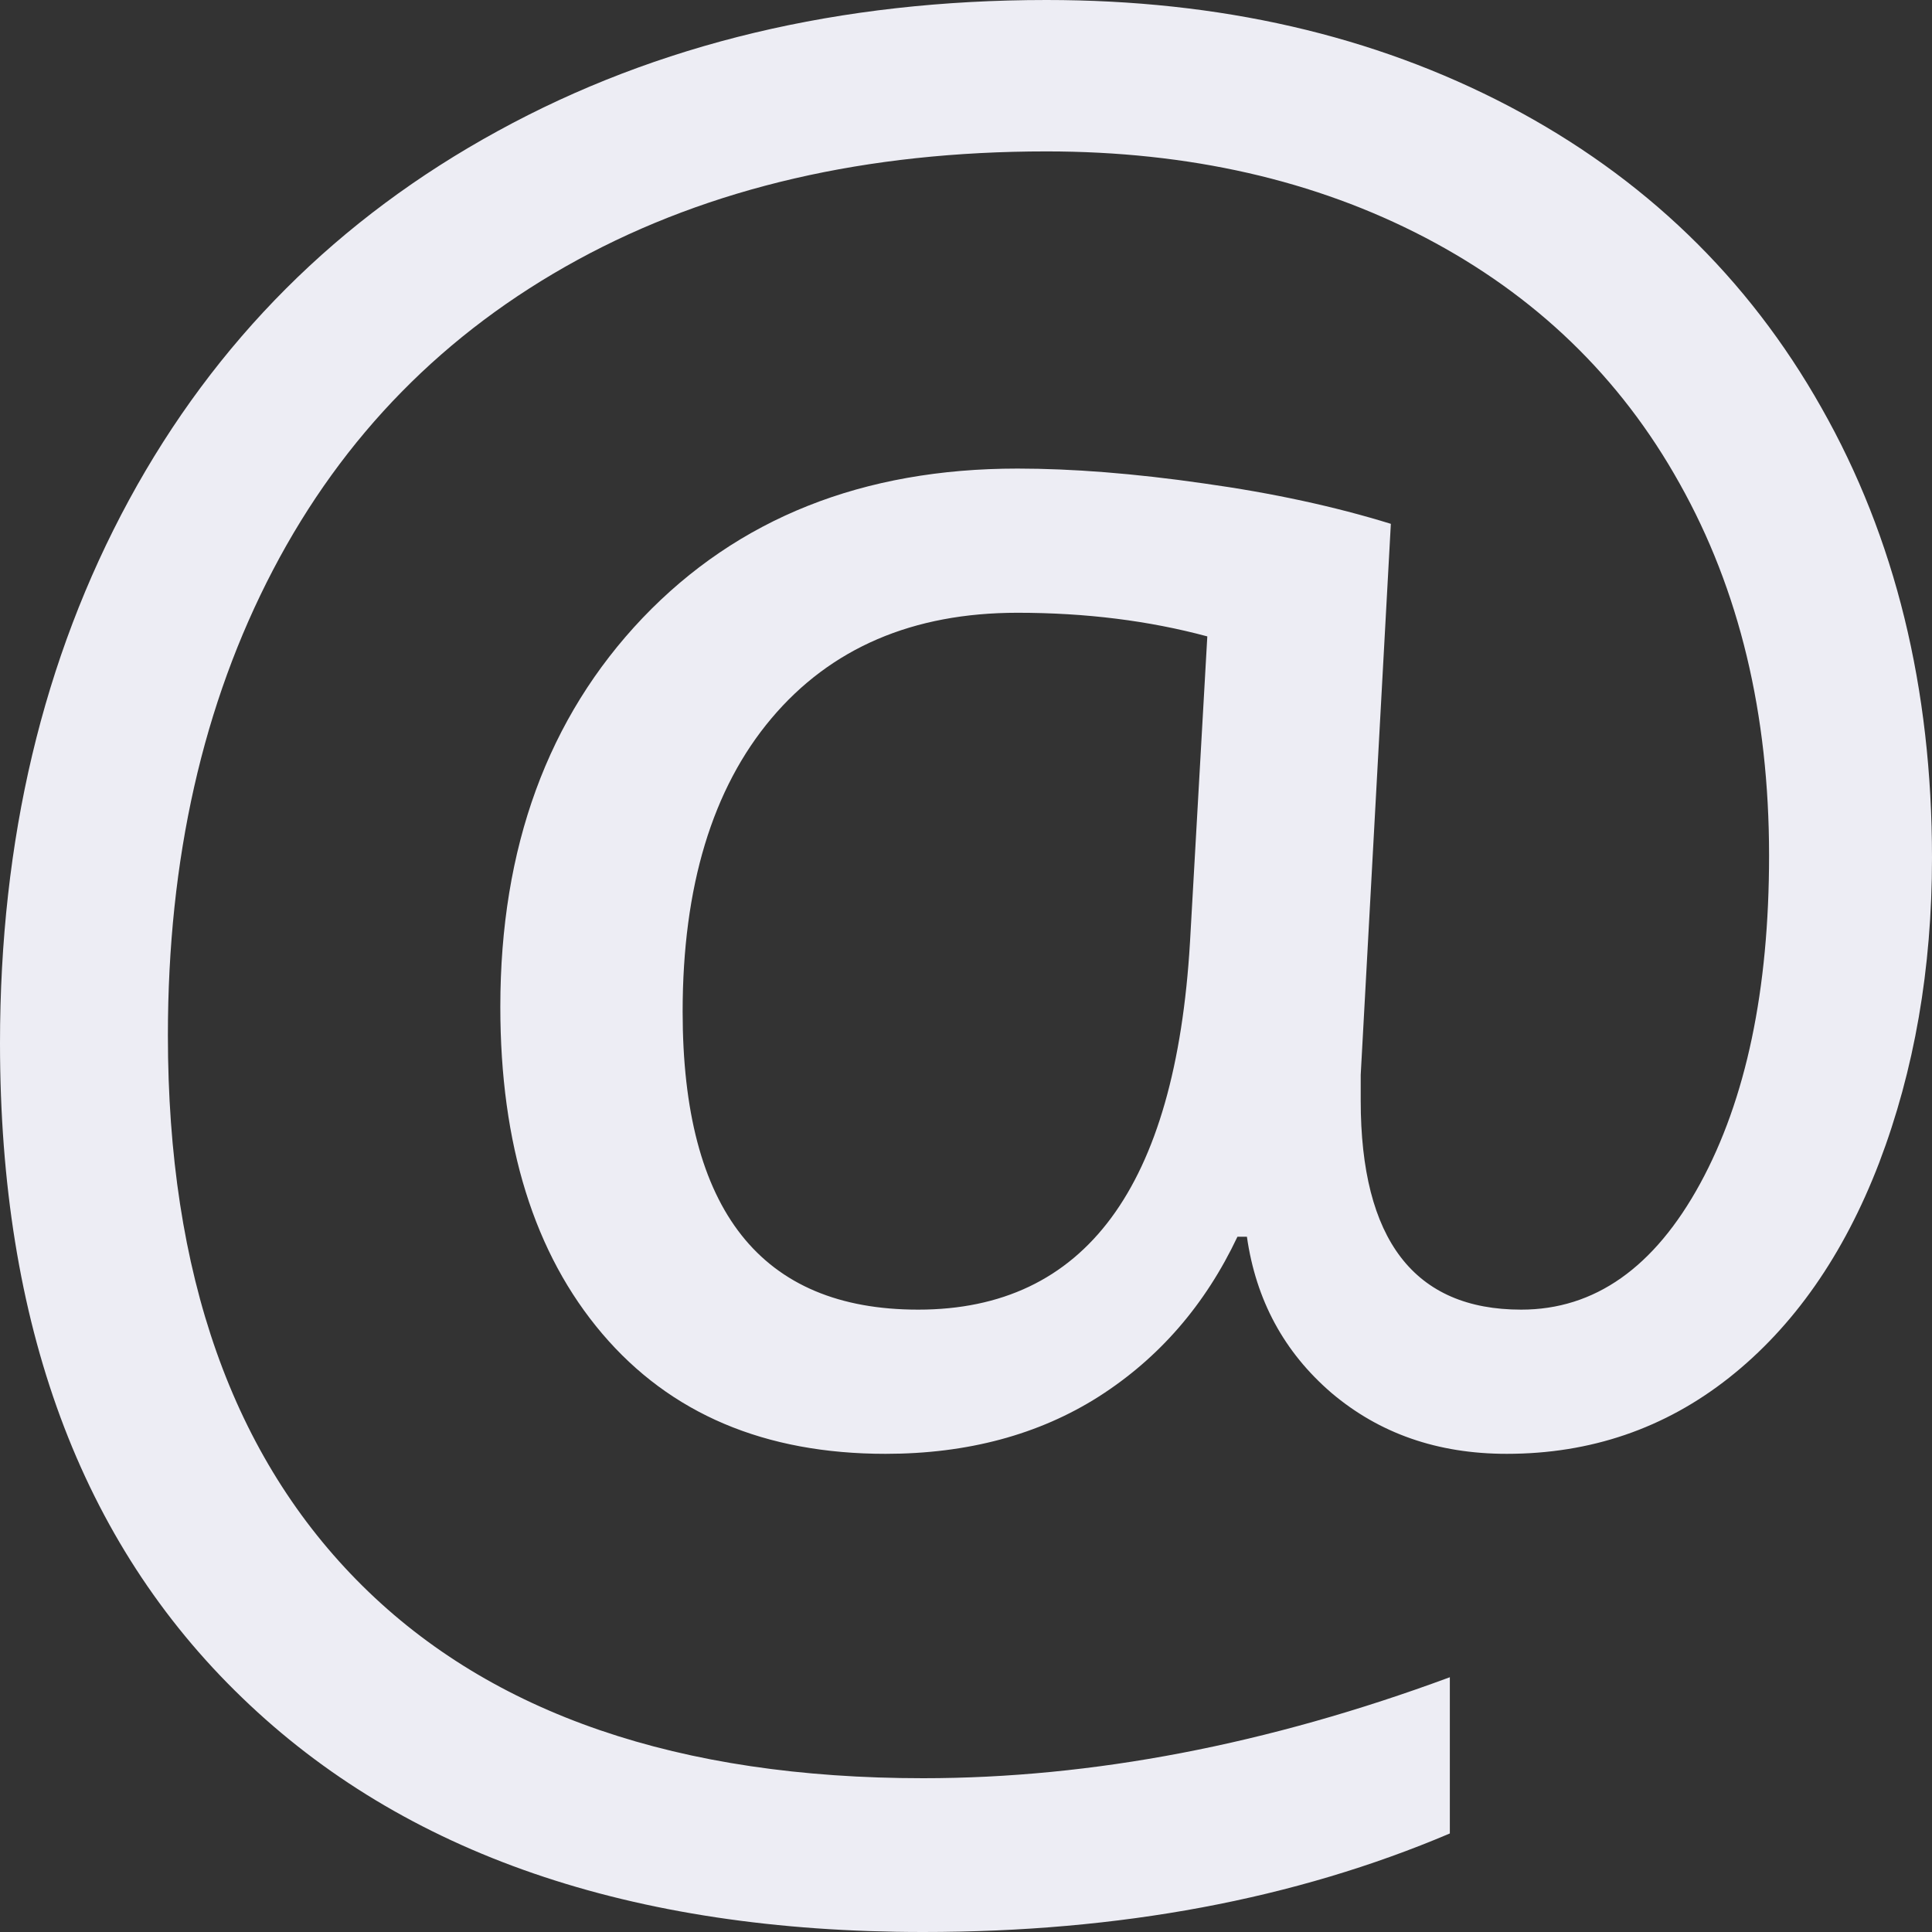 <svg width="30" height="30" viewBox="0 0 30 30" fill="none" xmlns="http://www.w3.org/2000/svg">
<rect x="0" y="0" width="30" height="30" fill="#333333" stroke="none"/>
<path d="M30 13.321C30 15.043 29.725 16.623 29.18 18.054C28.629 19.49 27.848 20.603 26.849 21.393C25.849 22.183 24.697 22.575 23.396 22.575C22.321 22.575 21.418 22.258 20.675 21.629C19.938 20.995 19.502 20.186 19.362 19.204H19.215C18.715 20.261 17.998 21.088 17.062 21.686C16.134 22.276 15.026 22.575 13.751 22.575C11.874 22.575 10.408 21.952 9.351 20.709C8.294 19.465 7.769 17.774 7.769 15.634C7.769 13.159 8.506 11.144 9.978 9.596C11.458 8.047 13.399 7.276 15.8 7.276C16.646 7.276 17.613 7.351 18.689 7.506C19.765 7.656 20.733 7.867 21.597 8.134L21.129 16.692V17.089C21.129 19.253 21.962 20.336 23.621 20.336C24.761 20.336 25.689 19.683 26.401 18.377C27.112 17.071 27.47 15.373 27.47 13.284C27.47 11.082 27.009 9.161 26.08 7.506C25.158 5.852 23.839 4.583 22.128 3.688C20.425 2.799 18.465 2.351 16.249 2.351C13.457 2.351 11.029 2.911 8.967 4.036C6.904 5.162 5.329 6.766 4.24 8.849C3.151 10.932 2.607 13.34 2.607 16.076C2.607 19.783 3.612 22.63 5.63 24.627C7.641 26.617 10.542 27.612 14.334 27.612C16.96 27.612 19.688 27.089 22.513 26.044V28.47C20.111 29.49 17.389 30 14.334 30C9.793 30 6.27 28.787 3.759 26.361C1.249 23.943 0 20.553 0 16.2C0 13.041 0.666 10.23 2.005 7.761C3.343 5.299 5.252 3.389 7.731 2.034C10.203 0.678 13.047 0 16.249 0C18.939 0 21.328 0.547 23.429 1.648C25.523 2.749 27.143 4.31 28.283 6.331C29.43 8.352 30 10.684 30 13.321ZM10.6 15.709C10.6 18.793 11.817 20.336 14.257 20.336C16.851 20.336 18.253 18.433 18.478 14.633L18.747 9.882C17.844 9.639 16.864 9.515 15.8 9.515C14.174 9.515 12.899 10.062 11.977 11.157C11.061 12.245 10.6 13.769 10.6 15.709Z" fill="#EDEDF4"/>
</svg>
